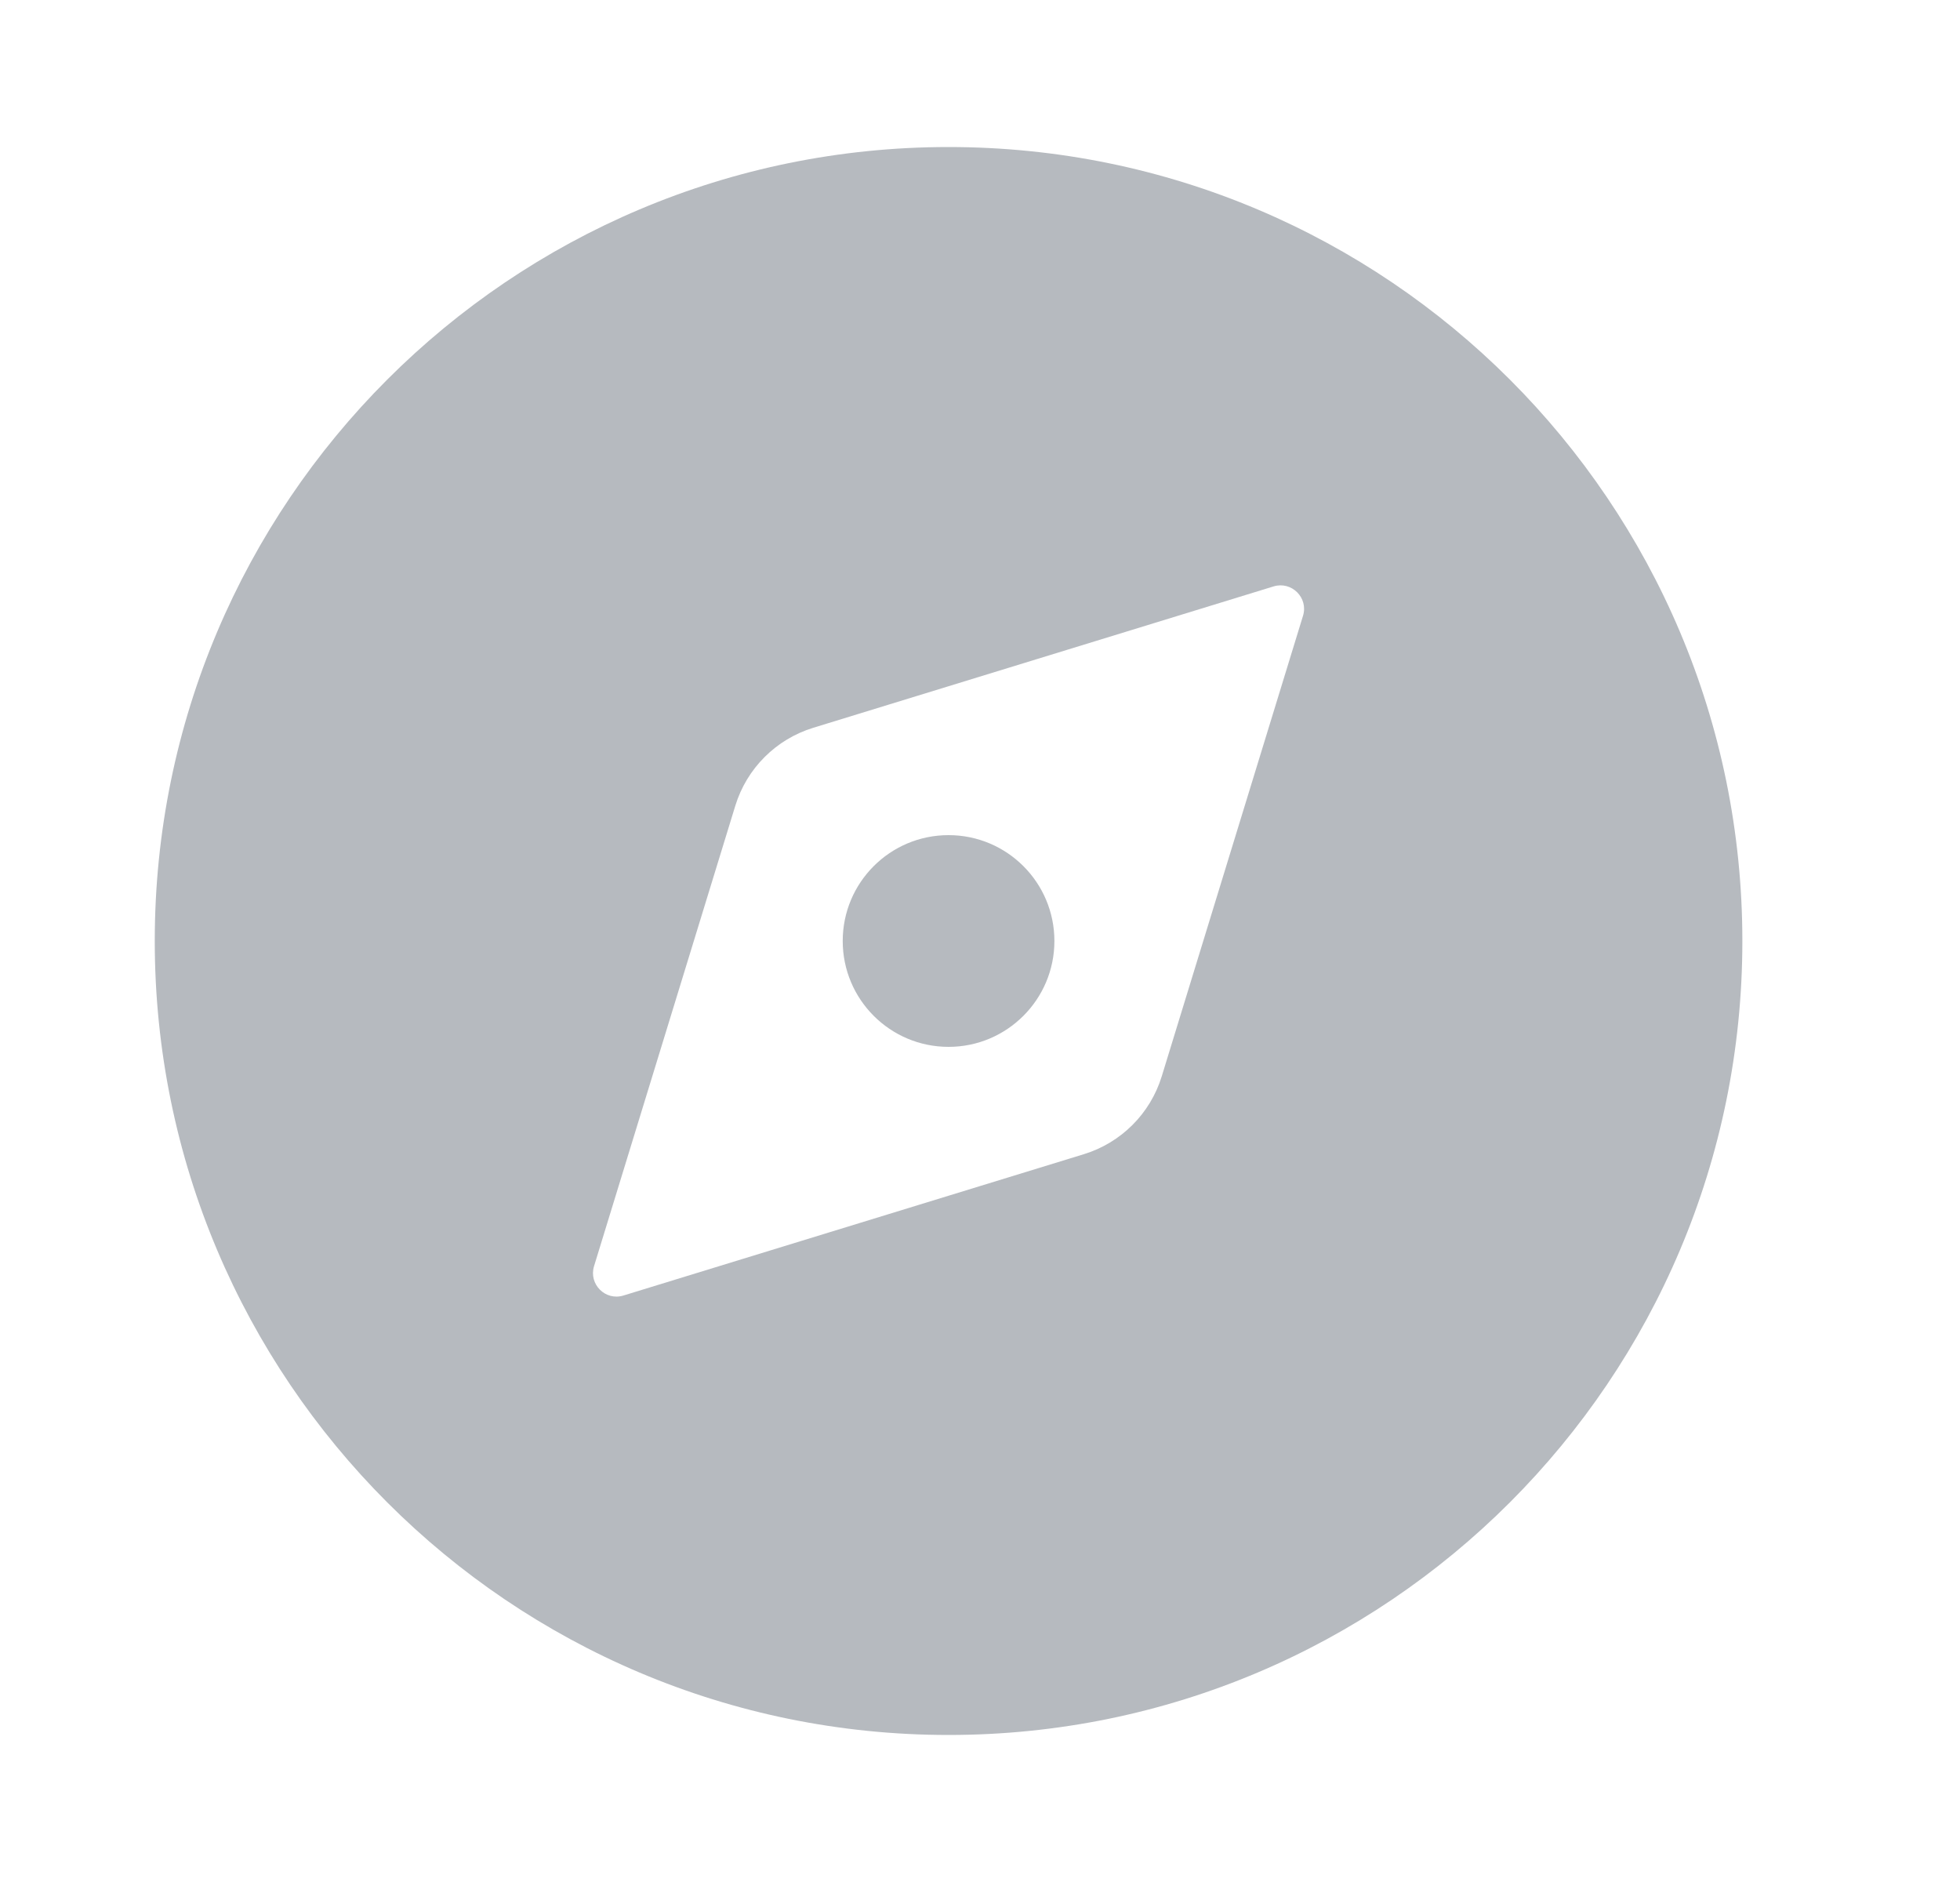 <svg width="25" height="24" viewBox="0 0 25 24" fill="none" xmlns="http://www.w3.org/2000/svg">
<path d="M22.224 12C22.224 17.592 17.691 22.125 12.099 22.125C6.507 22.125 1.974 17.592 1.974 12C1.974 6.408 6.507 1.875 12.099 1.875C17.691 1.875 22.224 6.408 22.224 12ZM9.379 10.275L7.577 16.147C7.507 16.377 7.722 16.592 7.952 16.521L13.824 14.719C14.3 14.573 14.672 14.201 14.818 13.726L16.62 7.853C16.691 7.623 16.475 7.408 16.245 7.478L10.373 9.281C9.898 9.427 9.525 9.799 9.379 10.275ZM12.099 13.35C12.844 13.35 13.449 12.745 13.449 12C13.449 11.254 12.844 10.65 12.099 10.65C11.353 10.65 10.749 11.254 10.749 12C10.749 12.745 11.353 13.35 12.099 13.35Z" fill="#B6BABF"/>
</svg>

